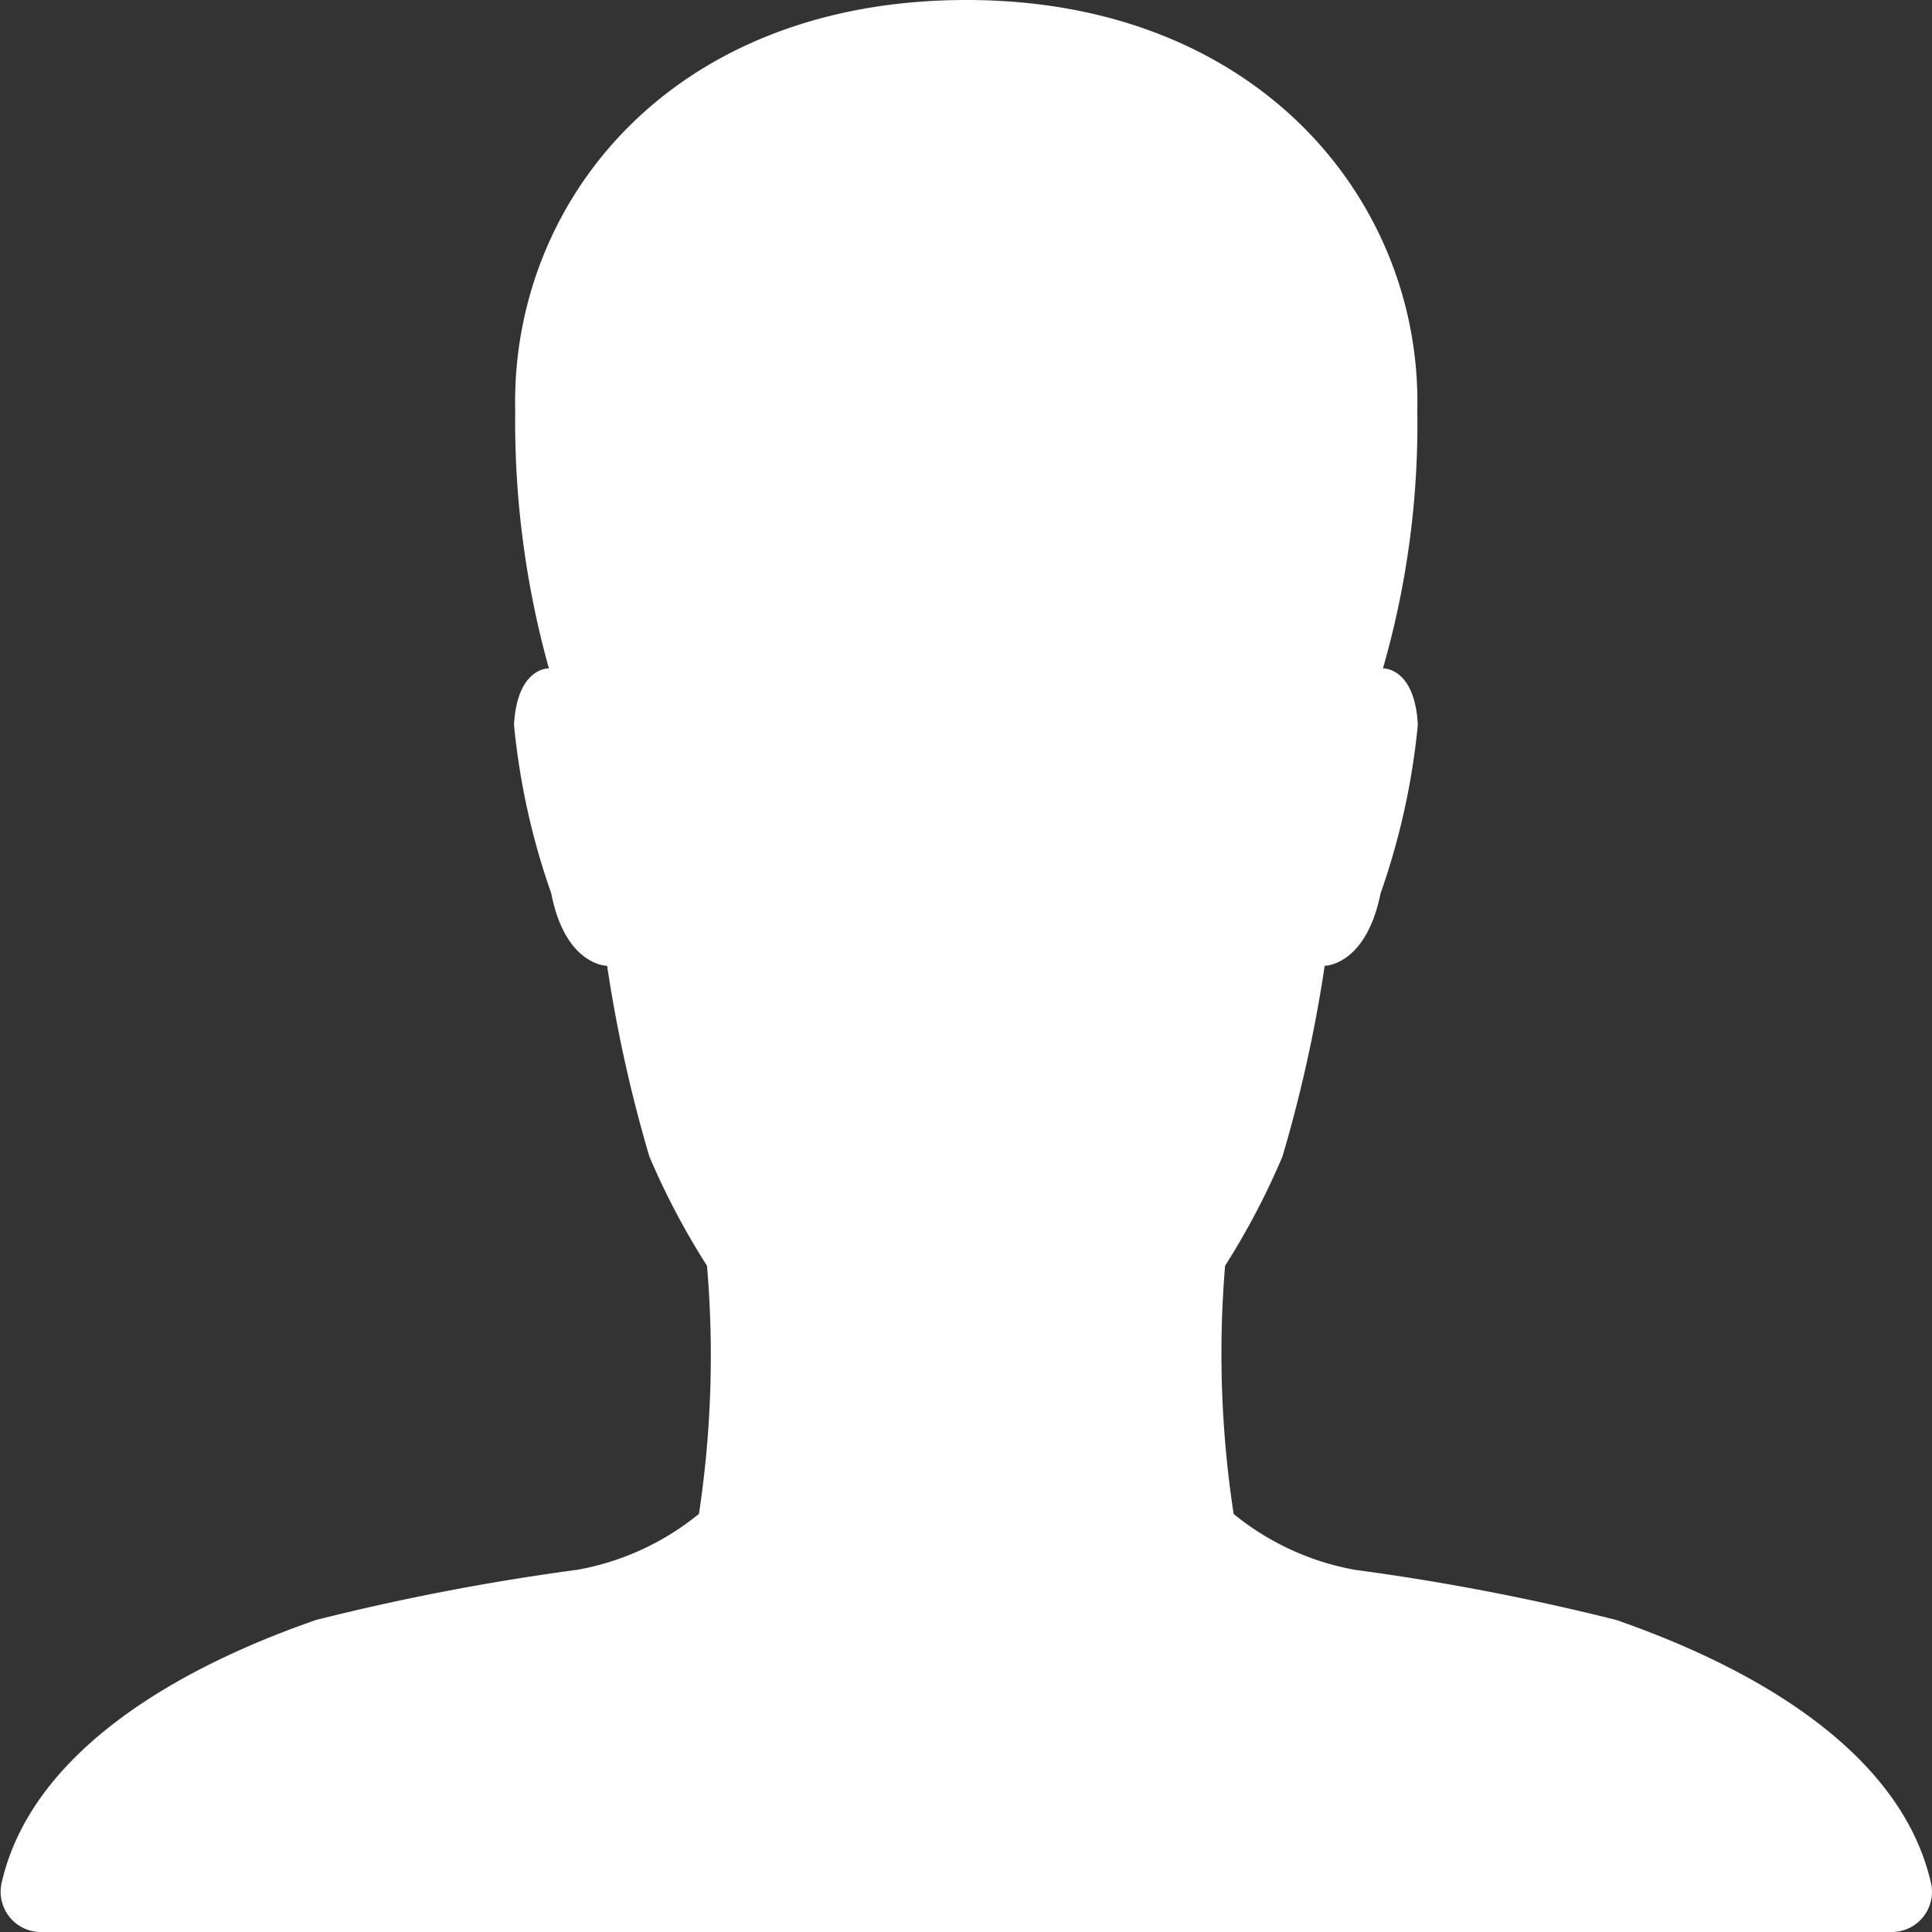 <svg xmlns="http://www.w3.org/2000/svg" width="22.132" height="22.133" viewBox="0 0 22.132 22.133">
  <rect x="0" y="0" width="22.132" height="22.133" fill="#333333" stroke="none"/>
  <path id="Icon_ionic-ios-person" data-name="Icon ionic-ios-person" d="M26.622,26.074c-.415-1.833-2.784-2.726-3.6-3.015a26.859,26.859,0,0,0-3-.576,3.051,3.051,0,0,1-1.389-.64A12.14,12.14,0,0,1,18.535,19a8.549,8.549,0,0,0,.657-1.251,16.133,16.133,0,0,0,.484-2.185s.473,0,.64-.83a8.166,8.166,0,0,0,.427-1.931c-.035-.663-.4-.646-.4-.646A10.106,10.106,0,0,0,20.737,9.2c.052-2.369-1.8-4.7-5.164-4.7-3.406,0-5.222,2.334-5.17,4.7a10.541,10.541,0,0,0,.386,2.957s-.363-.017-.4.646a8.166,8.166,0,0,0,.427,1.931c.161.83.64.83.64.83a16.133,16.133,0,0,0,.484,2.185A8.549,8.549,0,0,0,12.6,19a12.14,12.14,0,0,1-.092,2.842,3.051,3.051,0,0,1-1.389.64,26.859,26.859,0,0,0-3,.576c-.818.288-3.187,1.182-3.6,3.015a.461.461,0,0,0,.455.559H26.172A.46.46,0,0,0,26.622,26.074Z" transform="translate(-4.501 -4.5)" fill="#fff"/>
</svg>

